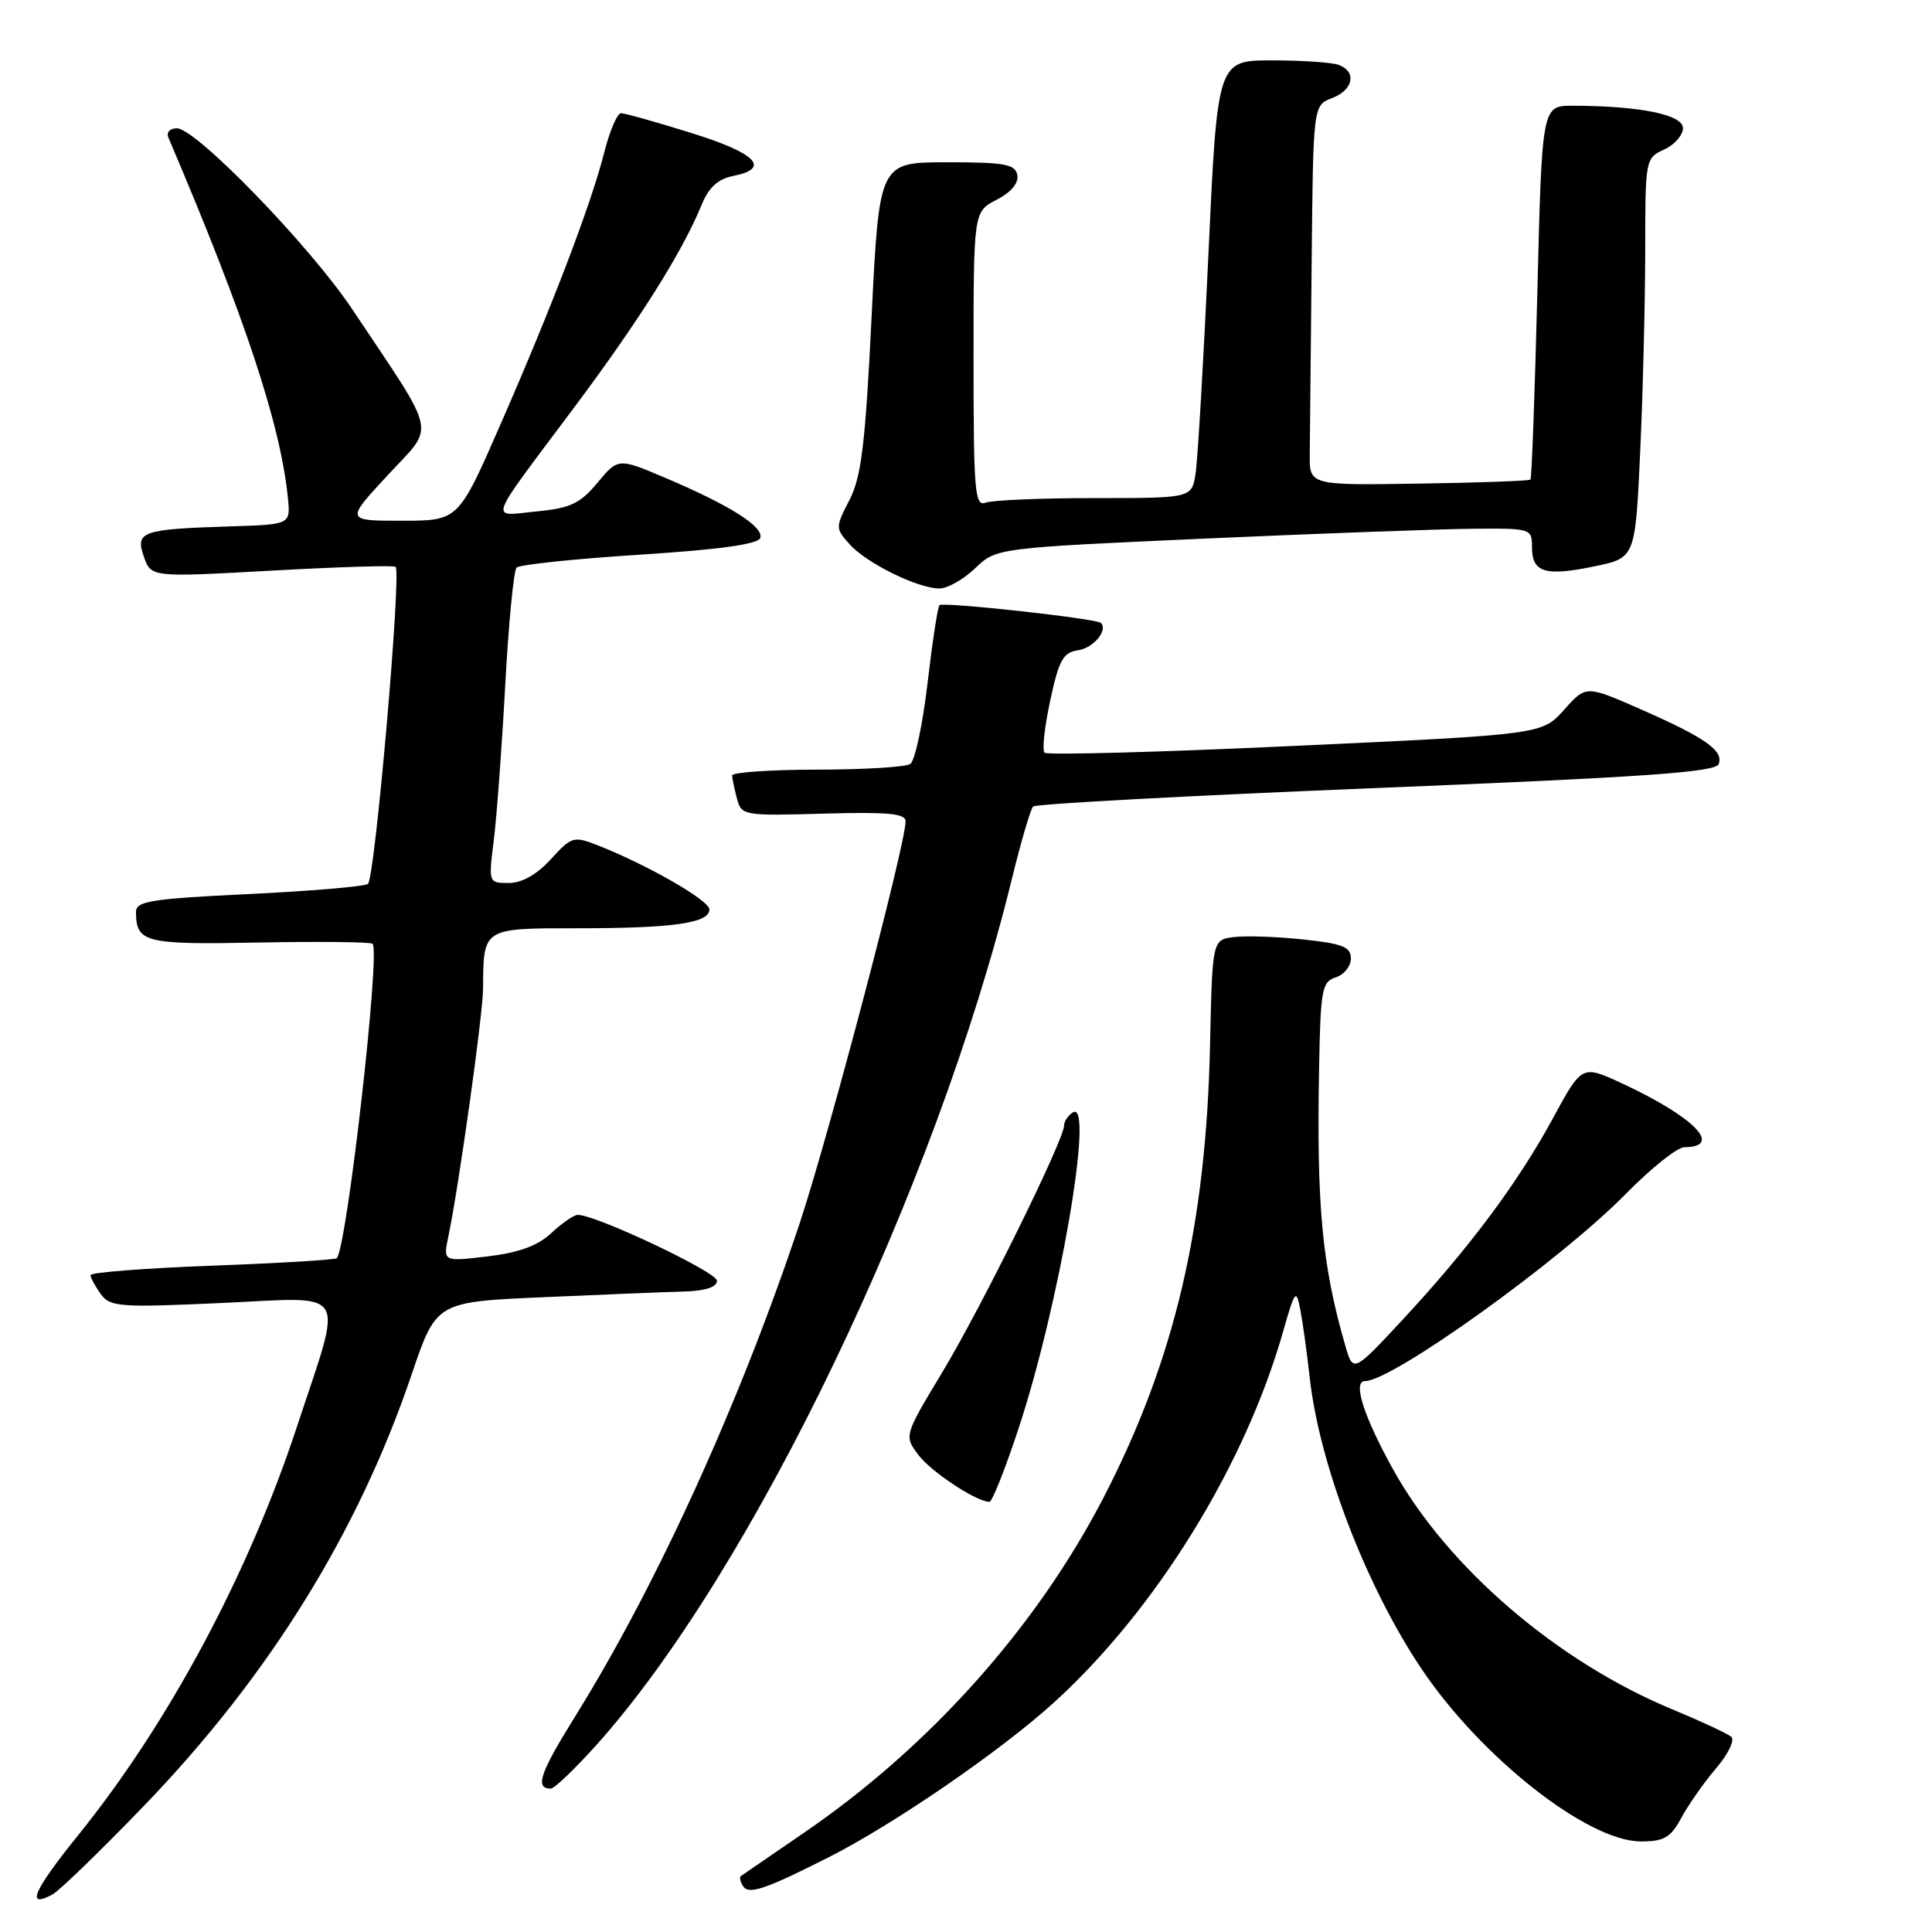 <?xml version="1.0" encoding="UTF-8" standalone="no"?>
<!DOCTYPE svg PUBLIC "-//W3C//DTD SVG 1.1//EN" "http://www.w3.org/Graphics/SVG/1.1/DTD/svg11.dtd" >
<svg xmlns="http://www.w3.org/2000/svg" xmlns:xlink="http://www.w3.org/1999/xlink" version="1.1" viewBox="0 0 256 256">
 <g >
 <path fill="currentColor"
d=" M 19.05 239.31 C 35.63 222.11 47.45 203.07 54.56 182.08 C 57.81 172.50 57.81 172.50 72.16 171.88 C 80.05 171.53 88.41 171.19 90.75 171.13 C 93.50 171.04 95.00 170.54 95.00 169.70 C 95.00 168.55 78.90 160.93 76.55 160.98 C 76.03 160.99 74.46 162.07 73.05 163.39 C 71.25 165.07 68.77 165.98 64.61 166.48 C 58.71 167.18 58.71 167.18 59.41 163.84 C 60.81 157.15 63.99 134.41 64.01 131.00 C 64.05 122.92 63.92 123.00 76.49 123.00 C 89.19 123.00 94.00 122.32 94.00 120.51 C 94.00 119.31 85.82 114.61 79.18 112.00 C 76.01 110.76 75.74 110.84 72.99 113.85 C 71.12 115.89 69.16 117.00 67.42 117.00 C 64.72 117.00 64.72 117.00 65.44 111.25 C 65.83 108.09 66.51 98.84 66.95 90.71 C 67.39 82.57 68.07 75.60 68.45 75.21 C 68.84 74.82 76.17 74.05 84.75 73.50 C 95.37 72.82 100.47 72.11 100.74 71.28 C 101.23 69.81 96.73 66.96 88.21 63.34 C 81.92 60.67 81.92 60.67 79.17 63.96 C 76.86 66.74 75.59 67.33 71.09 67.77 C 64.81 68.37 64.32 69.72 76.09 53.98 C 84.70 42.46 90.43 33.36 92.94 27.20 C 93.90 24.84 95.11 23.73 97.14 23.32 C 102.19 22.31 100.25 20.31 91.60 17.62 C 86.99 16.18 82.80 15.00 82.29 15.00 C 81.79 15.00 80.78 17.36 80.05 20.25 C 78.30 27.12 73.23 40.42 66.31 56.25 C 60.74 69.00 60.74 69.00 53.26 69.00 C 45.78 69.00 45.78 69.00 51.38 62.96 C 57.71 56.12 58.15 58.19 46.69 41.00 C 41.09 32.60 25.97 17.00 23.44 17.00 C 22.50 17.00 22.02 17.54 22.32 18.25 C 32.47 42.04 37.18 56.25 38.15 66.00 C 38.50 69.50 38.50 69.50 30.50 69.75 C 18.75 70.12 17.90 70.42 19.06 73.76 C 20.02 76.50 20.02 76.50 36.03 75.61 C 44.84 75.12 52.21 74.89 52.42 75.11 C 53.21 75.95 49.67 116.54 48.75 117.13 C 48.22 117.47 41.08 118.08 32.89 118.47 C 19.98 119.09 18.00 119.41 18.02 120.85 C 18.05 124.91 19.14 125.18 34.34 124.89 C 42.37 124.74 49.14 124.81 49.37 125.06 C 50.43 126.16 45.95 165.39 44.62 166.72 C 44.40 166.93 36.97 167.38 28.11 167.71 C 19.25 168.04 12.00 168.60 12.00 168.96 C 12.00 169.32 12.61 170.45 13.35 171.47 C 14.61 173.18 15.81 173.27 29.44 172.65 C 46.47 171.88 45.52 170.32 39.36 189.00 C 32.89 208.64 22.37 228.29 10.36 243.17 C 4.42 250.53 3.37 252.94 6.93 251.04 C 7.85 250.55 13.30 245.27 19.05 239.31 Z  M 109.74 246.13 C 118.33 241.80 132.58 232.02 139.61 225.63 C 153.12 213.37 164.93 194.27 170.00 176.50 C 171.58 170.95 171.75 170.73 172.29 173.50 C 172.61 175.15 173.17 179.20 173.54 182.50 C 174.80 193.97 180.96 210.05 188.27 221.00 C 196.14 232.79 210.36 244.00 217.43 244.00 C 220.51 244.00 221.36 243.50 222.80 240.85 C 223.73 239.12 225.80 236.17 227.40 234.30 C 229.01 232.41 229.90 230.56 229.40 230.13 C 228.90 229.71 225.41 228.08 221.62 226.51 C 206.37 220.20 191.86 207.75 184.64 194.79 C 180.70 187.71 179.19 183.00 180.87 183.00 C 184.51 183.00 206.82 166.98 215.50 158.13 C 218.80 154.77 222.26 152.01 223.19 152.01 C 228.40 151.98 224.48 147.99 214.90 143.54 C 209.61 141.10 209.61 141.10 205.78 148.16 C 201.14 156.71 194.72 165.32 185.90 174.82 C 179.29 181.93 179.29 181.93 178.23 178.21 C 175.17 167.58 174.44 159.76 174.79 141.32 C 174.98 131.11 175.17 130.08 177.00 129.50 C 178.10 129.15 179.00 128.03 179.00 127.01 C 179.00 125.48 177.93 125.04 172.75 124.49 C 169.31 124.12 165.18 123.97 163.57 124.16 C 160.64 124.50 160.64 124.50 160.34 138.43 C 159.81 162.48 155.65 180.18 146.25 198.39 C 137.34 215.62 123.15 231.50 106.43 242.92 C 102.07 245.90 98.34 248.46 98.15 248.60 C 97.96 248.75 98.09 249.33 98.44 249.90 C 99.18 251.10 101.29 250.40 109.74 246.13 Z  M 79.00 231.25 C 99.66 208.25 124.01 157.52 134.07 116.50 C 135.28 111.55 136.55 107.22 136.89 106.87 C 137.22 106.52 157.69 105.42 182.36 104.42 C 217.82 102.98 227.32 102.32 227.73 101.25 C 228.42 99.46 225.97 97.75 217.33 93.95 C 210.15 90.80 210.15 90.80 207.24 94.06 C 204.32 97.32 204.32 97.32 171.67 98.83 C 153.71 99.67 138.74 100.07 138.41 99.74 C 138.07 99.40 138.41 96.29 139.16 92.82 C 140.31 87.47 140.87 86.45 142.82 86.17 C 144.87 85.88 146.86 83.52 145.87 82.54 C 145.29 81.96 124.94 79.72 124.48 80.19 C 124.25 80.42 123.54 85.08 122.90 90.55 C 122.26 96.02 121.23 100.83 120.62 101.23 C 120.00 101.64 114.44 101.98 108.25 101.98 C 102.06 101.99 97.01 102.34 97.01 102.75 C 97.02 103.16 97.31 104.54 97.65 105.81 C 98.25 108.07 98.50 108.11 109.13 107.81 C 117.63 107.57 120.00 107.79 120.00 108.82 C 120.00 111.85 109.82 150.45 105.99 162.00 C 98.11 185.72 87.02 210.08 76.17 227.50 C 71.53 234.96 70.84 237.00 72.98 237.00 C 73.45 237.00 76.16 234.41 79.00 231.25 Z  M 134.92 189.42 C 140.34 173.08 145.07 145.60 142.16 147.40 C 141.52 147.80 141.00 148.58 141.00 149.13 C 141.00 151.02 130.06 173.19 124.90 181.76 C 119.79 190.25 119.79 190.25 121.68 192.77 C 123.35 195.01 129.39 199.00 131.11 199.00 C 131.46 199.00 133.18 194.69 134.92 189.42 Z  M 129.21 75.30 C 132.02 72.61 132.02 72.61 159.76 71.36 C 175.02 70.68 190.99 70.10 195.25 70.06 C 202.89 70.00 203.00 70.04 203.00 72.53 C 203.00 75.87 204.76 76.40 211.29 75.04 C 216.69 73.92 216.69 73.92 217.34 59.71 C 217.70 51.89 217.99 39.98 218.00 33.23 C 218.00 21.11 218.03 20.94 220.50 19.82 C 221.88 19.19 223.00 17.91 223.00 16.98 C 223.00 15.19 217.27 14.03 208.41 14.01 C 204.32 14.00 204.32 14.00 203.71 38.62 C 203.37 52.16 202.96 63.37 202.79 63.55 C 202.62 63.72 195.96 63.96 187.99 64.08 C 173.50 64.31 173.50 64.31 173.55 60.15 C 173.57 57.87 173.68 46.54 173.80 34.98 C 174.00 13.95 174.00 13.95 176.50 13.00 C 179.31 11.93 179.81 9.53 177.42 8.61 C 176.55 8.27 172.57 8.00 168.57 8.00 C 161.31 8.00 161.31 8.00 160.12 33.75 C 159.47 47.91 158.70 60.96 158.42 62.75 C 157.91 66.00 157.91 66.00 145.04 66.00 C 137.96 66.00 131.45 66.27 130.58 66.61 C 129.17 67.15 129.00 65.08 129.00 47.63 C 129.00 28.05 129.00 28.05 132.06 26.47 C 133.99 25.47 135.00 24.26 134.80 23.19 C 134.52 21.75 133.13 21.50 125.49 21.50 C 116.50 21.50 116.50 21.50 115.49 42.00 C 114.66 58.88 114.14 63.16 112.57 66.23 C 110.68 69.90 110.68 69.99 112.58 72.12 C 114.78 74.60 121.57 77.95 124.45 77.98 C 125.52 77.99 127.66 76.79 129.21 75.30 Z "/>
</g>
</svg>